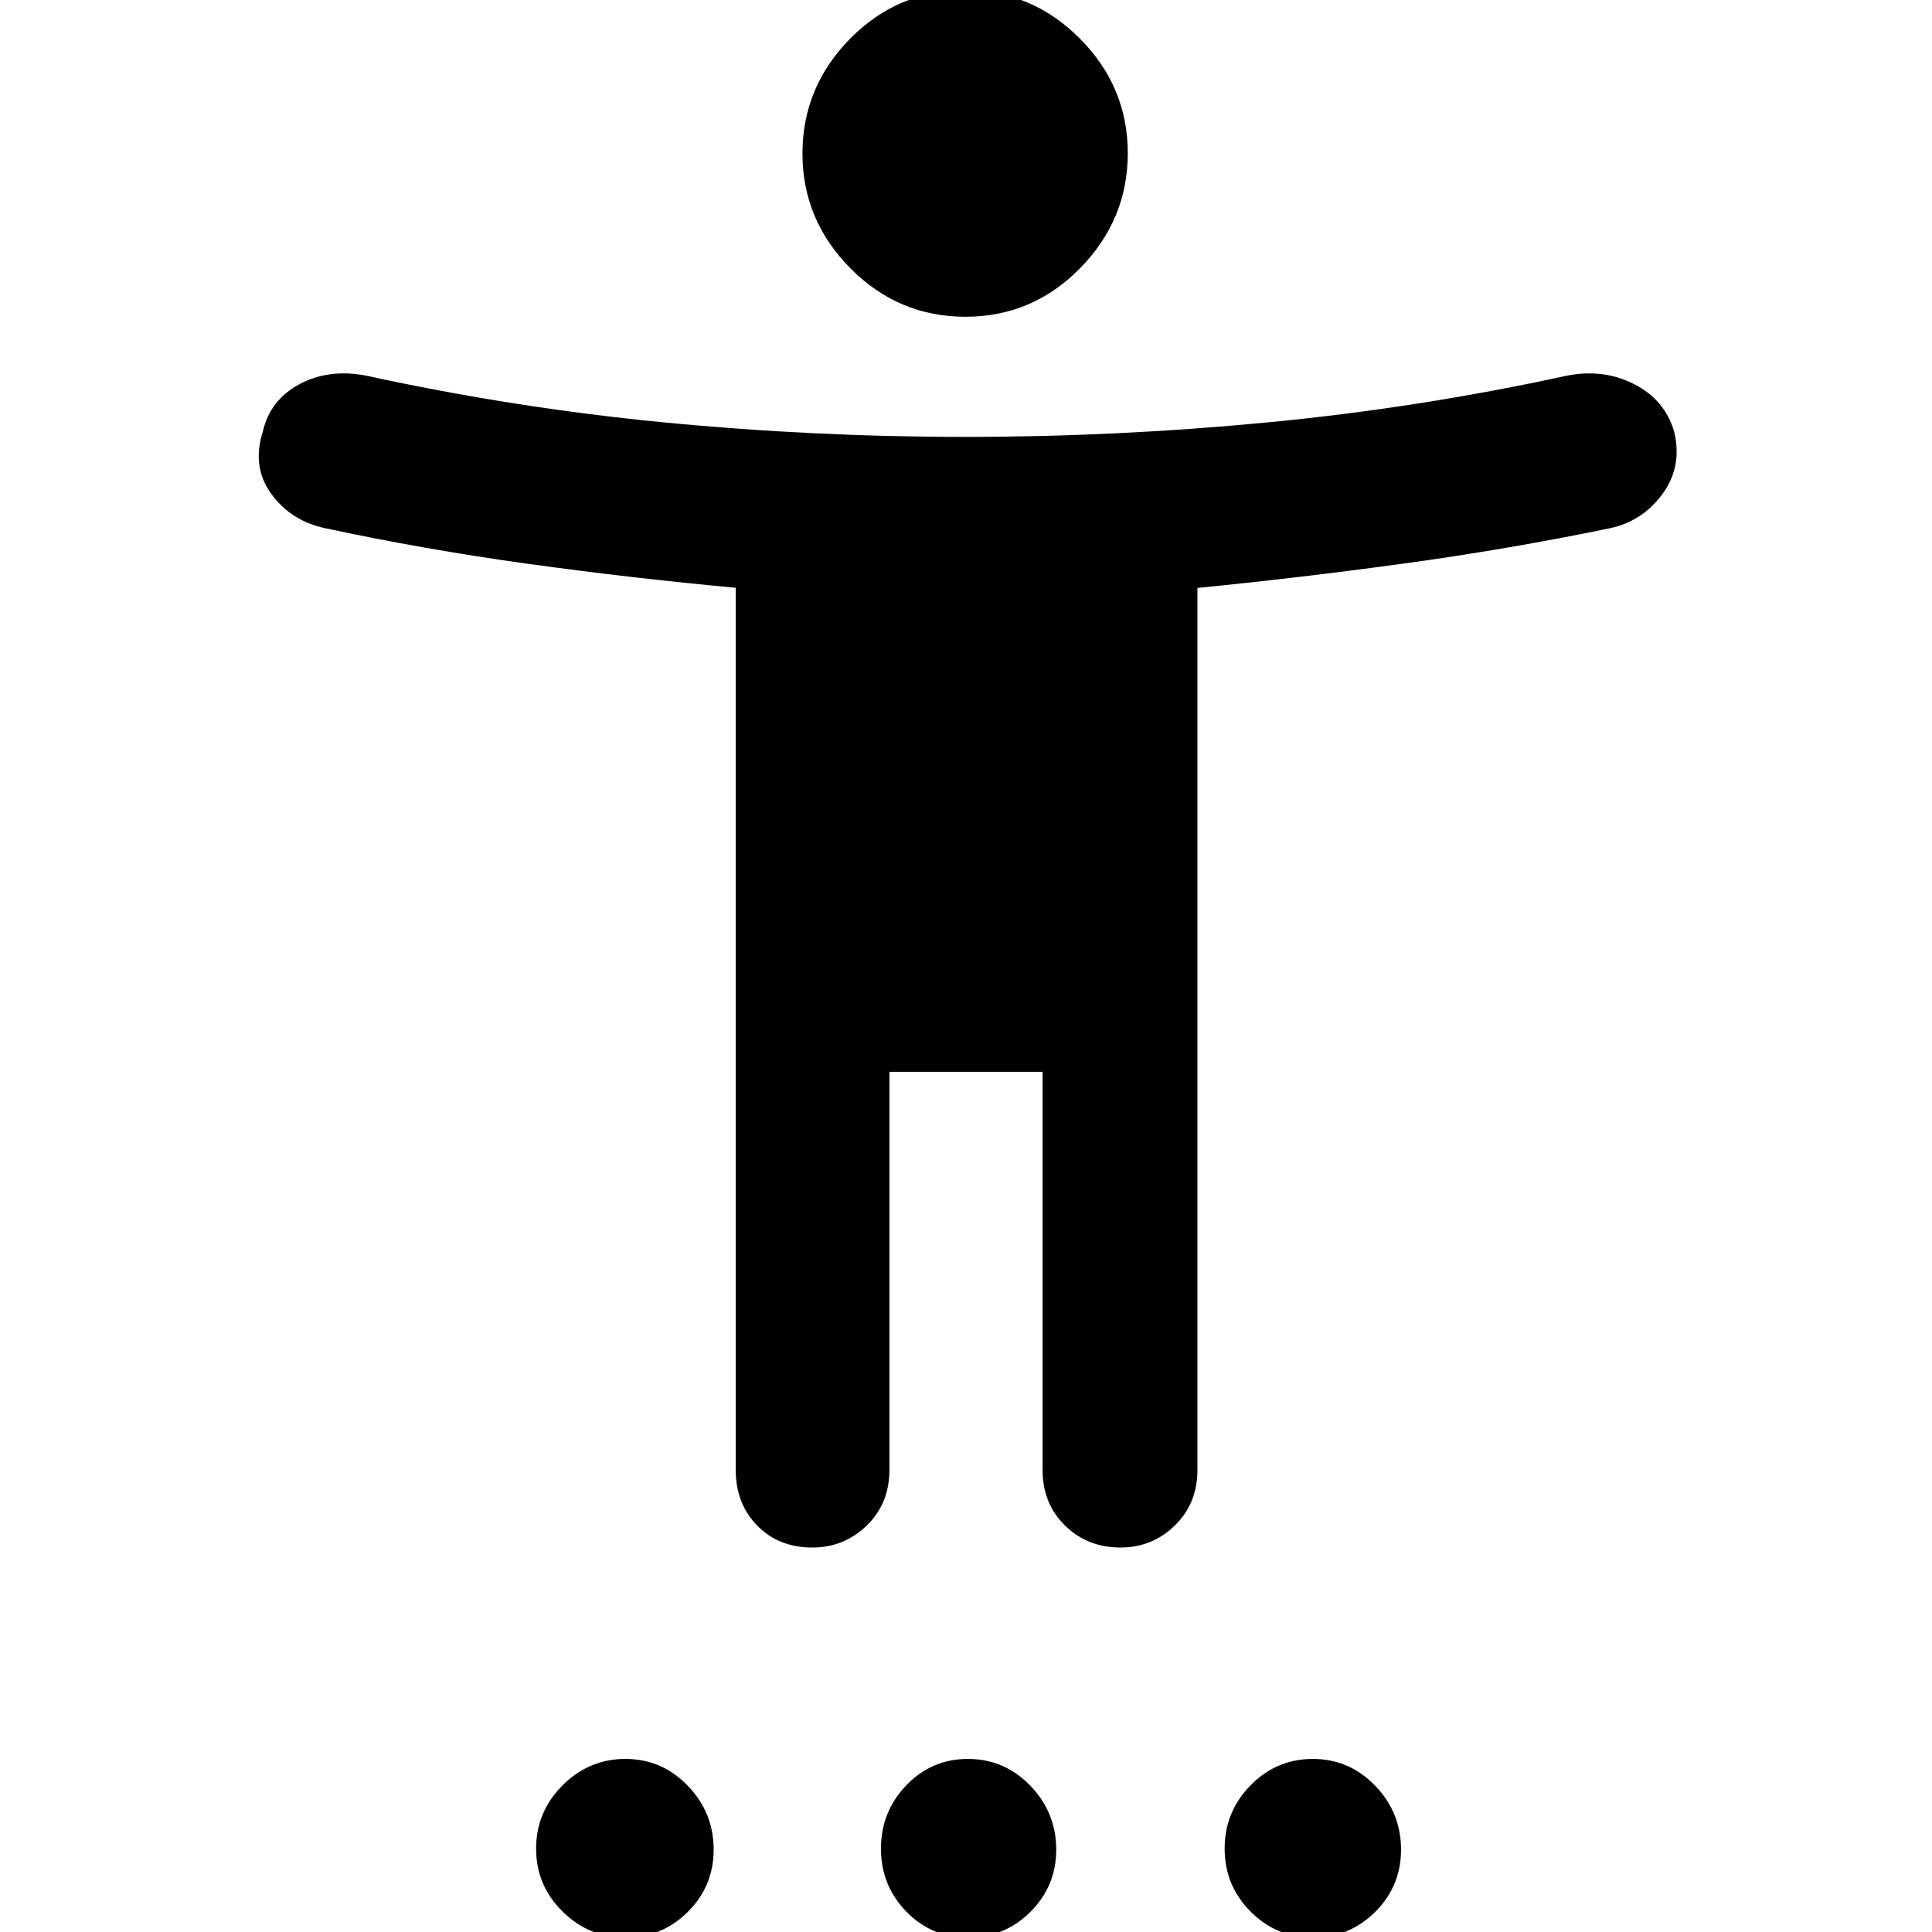<svg xmlns="http://www.w3.org/2000/svg" height="48" viewBox="0 -960 960 960" width="48"><path d="M479.72-802.61q-33.29 0-57.13-24.05-23.85-24.05-23.85-57.07 0-33.03 23.69-57.06 23.7-24.04 56.98-24.04 33.29 0 57.13 23.96 23.85 23.95 23.85 56.98 0 33.02-23.69 57.15-23.69 24.13-56.98 24.13ZM365.57-229.74v-438.2q-51-4.7-102.68-11.83-51.68-7.13-101.24-17.75-17-3.57-26.85-17.07-9.84-13.5-4.15-31.13 3.57-15.5 18.07-23.34 14.5-7.85 33.19-4.29 73.44 16 147.89 23.22 74.46 7.22 149.77 7.22 75.3 0 150.47-7.22 75.18-7.22 148.61-23.22 18.25-3.56 33.47 4.29 15.23 7.84 19.79 23.63 4.13 17.34-5.88 30.94-10.02 13.6-26.12 16.97-50.42 10.43-102.34 17.54-51.91 7.11-102.57 12.12v438.12q0 16.87-11.26 27.78-11.25 10.92-26.94 10.92-16.44 0-27.6-10.92-11.16-10.91-11.16-27.78v-197.69h-76.08v197.69q0 16.87-11.29 27.78-11.29 10.92-27.02 10.92-16.73 0-27.41-10.92-10.67-10.91-10.67-27.78ZM310.79 2.78q-18.12 0-31.26-12.96t-13.14-31.25q0-18.29 13.13-31.43T310.77-86q18.13 0 30.98 13.32 12.86 13.33 12.86 31.75 0 18.17-12.85 30.94-12.84 12.77-30.97 12.77Zm170.22 0q-18.13 0-30.7-12.96t-12.57-31.25q0-18.29 12.56-31.43T480.99-86q18.13 0 30.98 13.32 12.86 13.33 12.86 31.75 0 18.17-12.85 30.94-12.84 12.77-30.97 12.77Zm171.35 0q-18.13 0-30.98-12.96-12.86-12.96-12.86-31.25t12.85-31.43Q634.21-86 652.34-86q18.12 0 30.98 13.32 12.85 13.33 12.85 31.75 0 18.17-12.84 30.94-12.85 12.77-30.97 12.77Z"/></svg>
